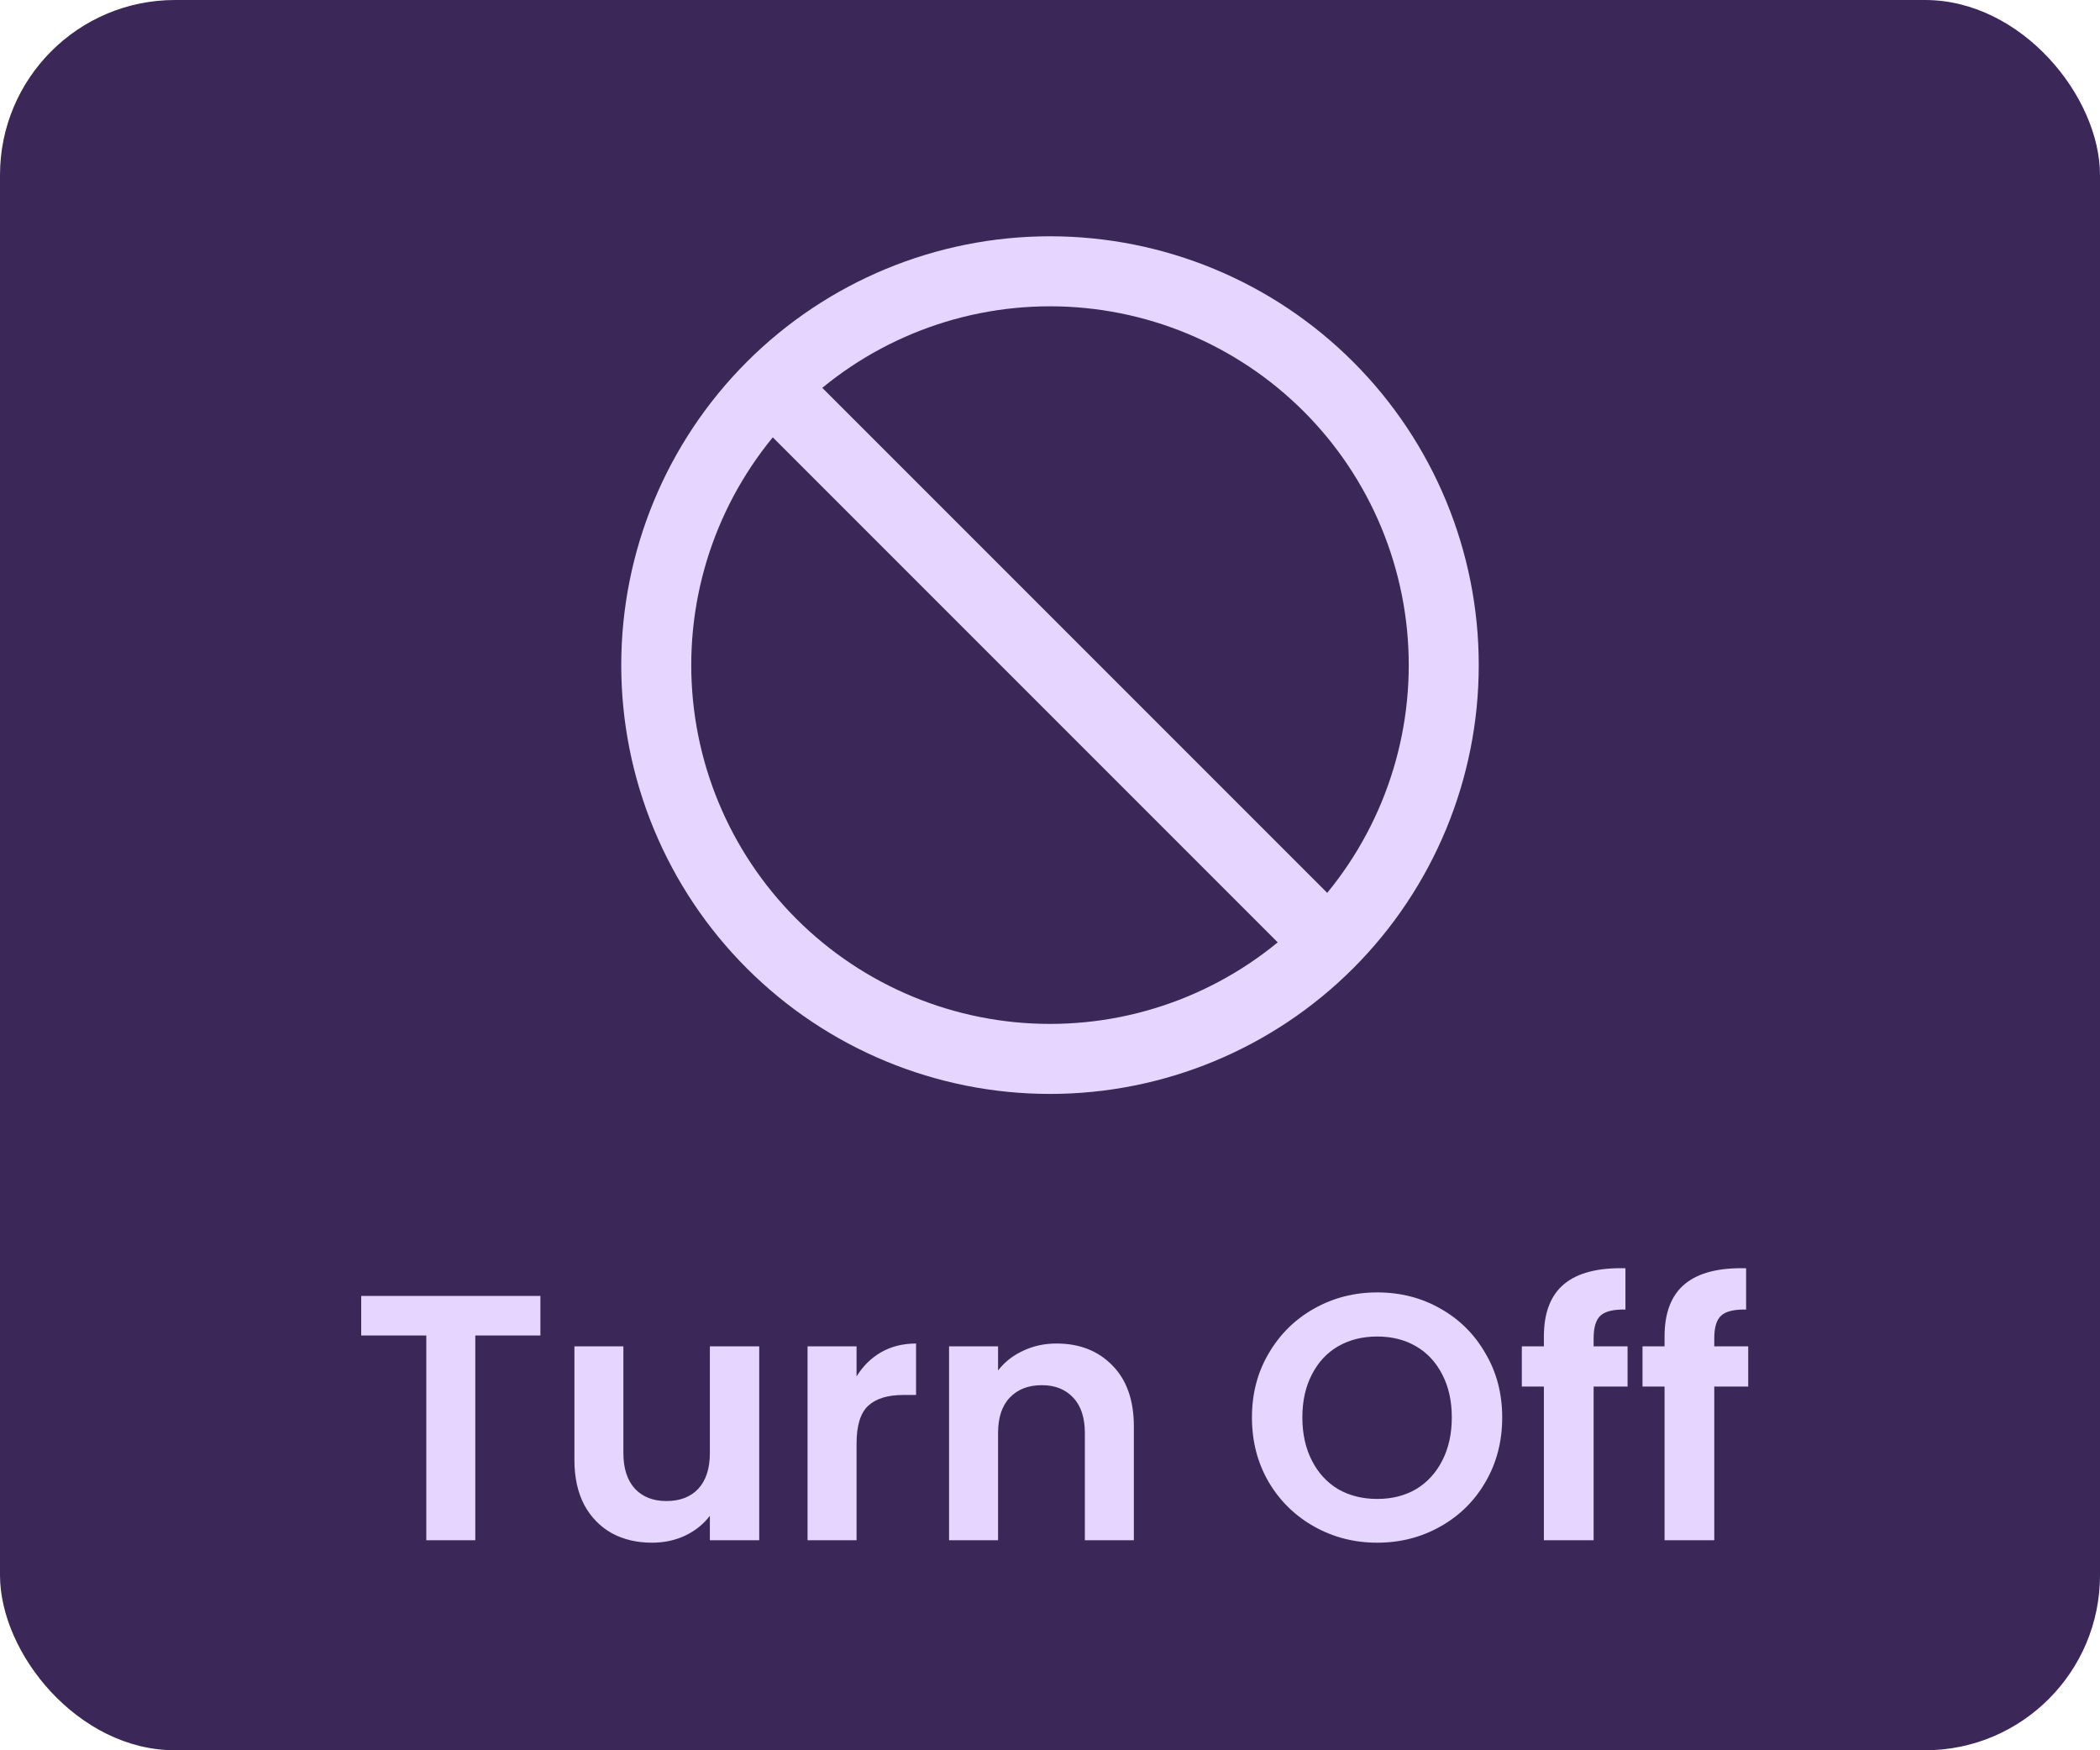 <svg width="60" height="50" viewBox="0 0 60 50" fill="none" xmlns="http://www.w3.org/2000/svg">
<rect width="60" height="50" rx="5" fill="#3B2859"/>
<path d="M37.955 26.955L22.045 11.045M37.955 26.955C40.065 24.845 41.25 21.984 41.25 19C41.25 16.016 40.065 13.155 37.955 11.045C35.845 8.935 32.984 7.75 30 7.75C27.016 7.75 24.155 8.935 22.045 11.045L37.955 26.955ZM37.955 26.955C35.845 29.065 32.984 30.25 30 30.25C27.016 30.25 24.155 29.065 22.045 26.955C19.935 24.845 18.75 21.984 18.75 19C18.75 16.016 19.935 13.155 22.045 11.045L37.955 26.955Z" stroke="#E6D6FF" stroke-width="2" stroke-linecap="round" stroke-linejoin="round"/>
<path d="M15.44 37.02V38.15H13.58V44H12.18V38.15H10.32V37.02H15.44ZM21.692 38.46V44H20.282V43.3C20.102 43.54 19.865 43.73 19.572 43.87C19.285 44.003 18.971 44.07 18.631 44.07C18.198 44.07 17.815 43.98 17.482 43.8C17.148 43.613 16.885 43.343 16.692 42.99C16.505 42.63 16.412 42.203 16.412 41.71V38.46H17.811V41.51C17.811 41.95 17.922 42.29 18.142 42.53C18.361 42.763 18.662 42.88 19.041 42.88C19.428 42.88 19.732 42.763 19.951 42.53C20.172 42.29 20.282 41.95 20.282 41.51V38.46H21.692ZM24.473 39.32C24.653 39.027 24.886 38.797 25.173 38.63C25.466 38.463 25.799 38.38 26.173 38.38V39.85H25.803C25.363 39.85 25.029 39.953 24.803 40.16C24.583 40.367 24.473 40.727 24.473 41.24V44H23.073V38.46H24.473V39.32ZM30.186 38.38C30.846 38.38 31.379 38.59 31.786 39.01C32.192 39.423 32.396 40.003 32.396 40.75V44H30.996V40.94C30.996 40.5 30.886 40.163 30.666 39.93C30.446 39.69 30.146 39.57 29.766 39.57C29.379 39.57 29.072 39.69 28.846 39.93C28.626 40.163 28.516 40.5 28.516 40.94V44H27.116V38.46H28.516V39.15C28.702 38.91 28.939 38.723 29.226 38.59C29.519 38.45 29.839 38.38 30.186 38.38ZM39.35 44.07C38.697 44.07 38.097 43.917 37.55 43.61C37.003 43.303 36.57 42.88 36.25 42.34C35.93 41.793 35.77 41.177 35.77 40.49C35.77 39.81 35.93 39.2 36.25 38.66C36.57 38.113 37.003 37.687 37.55 37.38C38.097 37.073 38.697 36.92 39.35 36.92C40.01 36.92 40.61 37.073 41.15 37.38C41.697 37.687 42.127 38.113 42.44 38.66C42.76 39.2 42.92 39.81 42.92 40.49C42.92 41.177 42.76 41.793 42.44 42.34C42.127 42.88 41.697 43.303 41.15 43.61C40.603 43.917 40.003 44.07 39.35 44.07ZM39.35 42.82C39.77 42.82 40.14 42.727 40.46 42.54C40.78 42.347 41.03 42.073 41.21 41.72C41.39 41.367 41.48 40.957 41.48 40.49C41.48 40.023 41.39 39.617 41.21 39.27C41.03 38.917 40.78 38.647 40.46 38.46C40.14 38.273 39.77 38.18 39.35 38.18C38.93 38.18 38.557 38.273 38.23 38.46C37.91 38.647 37.66 38.917 37.48 39.27C37.3 39.617 37.21 40.023 37.21 40.49C37.21 40.957 37.3 41.367 37.48 41.72C37.66 42.073 37.91 42.347 38.23 42.54C38.557 42.727 38.93 42.82 39.35 42.82ZM46.502 39.61H45.532V44H44.111V39.61H43.481V38.46H44.111V38.18C44.111 37.5 44.305 37 44.691 36.68C45.078 36.36 45.661 36.21 46.441 36.23V37.41C46.102 37.403 45.865 37.46 45.731 37.58C45.598 37.7 45.532 37.917 45.532 38.23V38.46H46.502V39.61ZM49.949 39.61H48.979V44H47.559V39.61H46.929V38.46H47.559V38.18C47.559 37.5 47.752 37 48.139 36.68C48.525 36.36 49.109 36.21 49.889 36.23V37.41C49.549 37.403 49.312 37.46 49.179 37.58C49.045 37.7 48.979 37.917 48.979 38.23V38.46H49.949V39.61Z" fill="#E6D6FF"/>
</svg>
